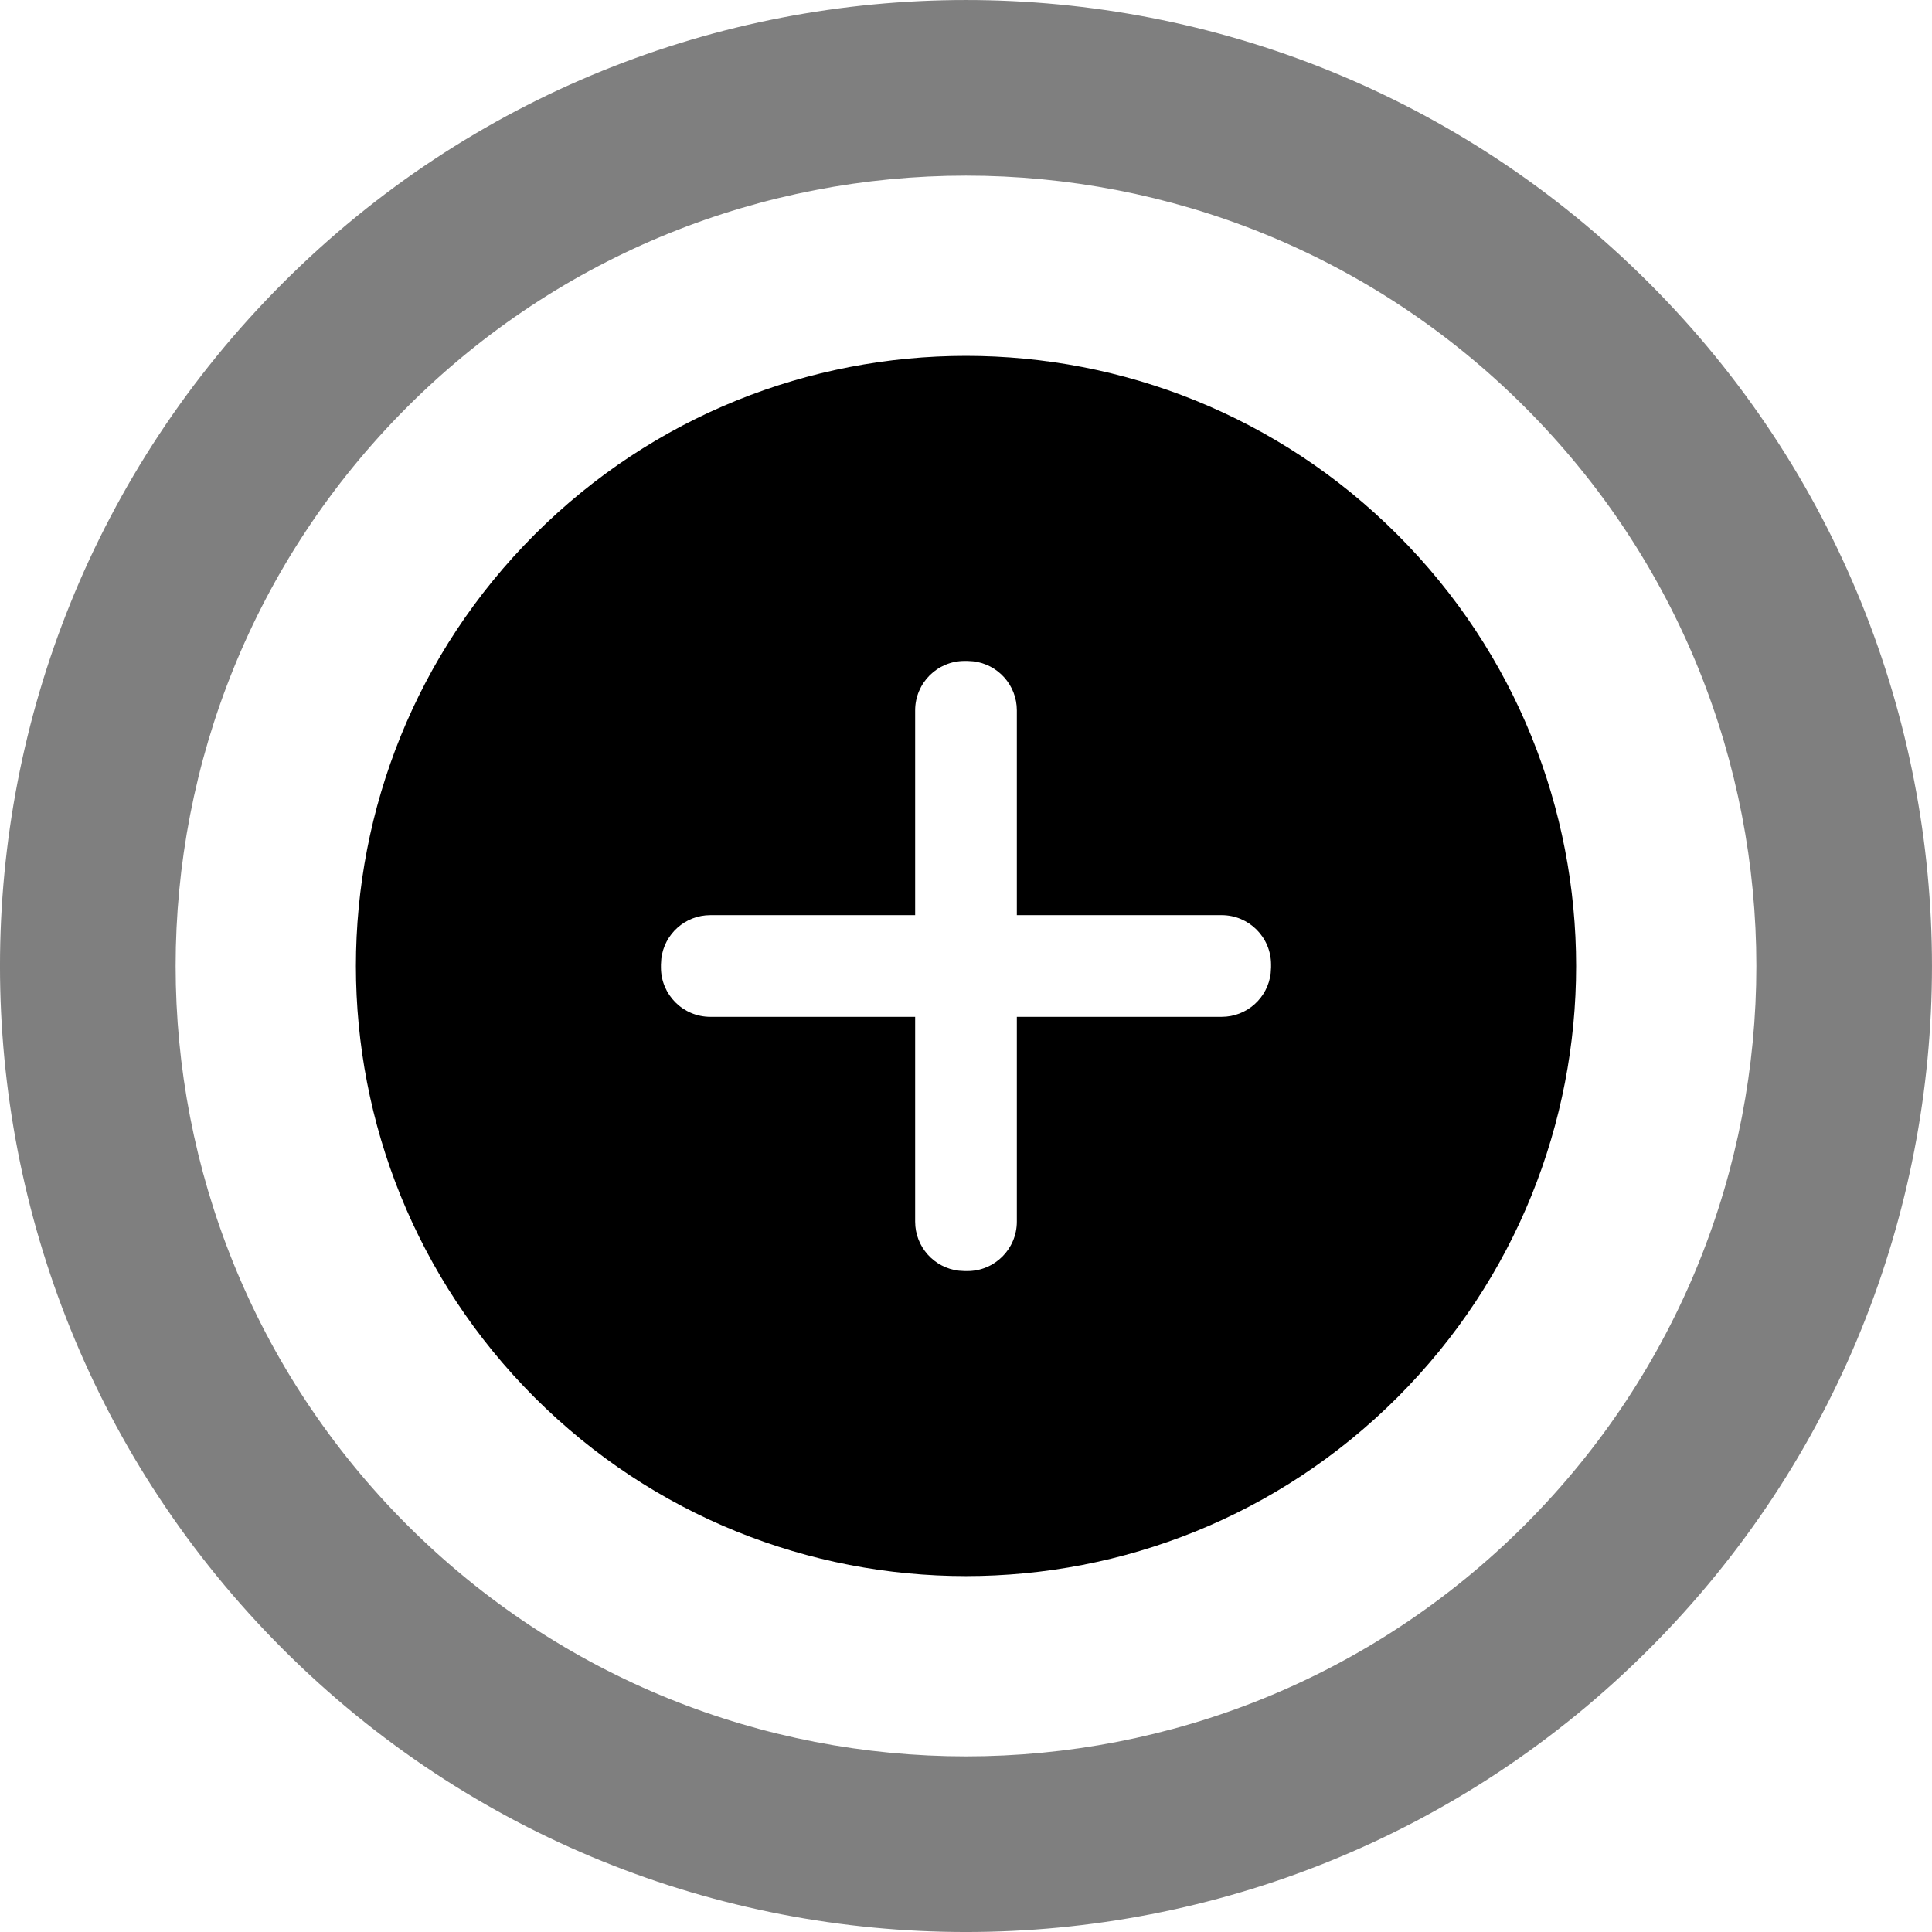 <?xml version="1.0" encoding="UTF-8"?>
<svg width="38px" height="38px" viewBox="0 0 38 38" version="1.1" xmlns="http://www.w3.org/2000/svg" xmlns:xlink="http://www.w3.org/1999/xlink">
    <!-- Generator: Sketch 59.1 (86144) - https://sketch.com -->
    <title>tabbar/icons/add</title>
    <desc>Created with Sketch.</desc>
    <defs>
        <linearGradient x1="100%" y1="50%" x2="0%" y2="50%" id="binkGradient">
            <stop stop-color="#274a52" offset="0%"></stop>
            <stop stop-color="#528d8d" offset="100%"></stop>
        </linearGradient>
    </defs>
    <g id="Symbols" stroke="none" stroke-width="1" fill-rule="evenodd">
        <g id="tabbar/icons/add">
            <g>
                <path d="M5.564,5.566 C12.985,-1.855 25.014,-1.855 32.434,5.566 C39.855,12.986 39.855,25.015 32.434,32.436 C25.014,39.855 12.985,39.855 5.564,32.436 C-1.855,25.015 -1.855,12.986 5.564,5.566 Z M8.007,8.008 C1.937,14.08 1.937,23.921 8.007,29.993 C14.079,36.063 23.92,36.063 29.992,29.993 C36.063,23.921 36.063,14.08 29.992,8.008 C23.92,1.937 14.079,1.937 8.007,8.008 Z" id="stroke" opacity="0.5"></path>
                <path d="M10.514,10.515 C15.201,5.828 22.798,5.828 27.485,10.515 C32.172,15.202 32.172,22.799 27.485,27.486 C22.798,32.171 15.201,32.171 10.514,27.486 C5.829,22.799 5.829,15.202 10.514,10.515 Z M19.028,13 L18.972,13 C18.435,13 18,13.435 18,13.972 L18,13.972 L18,18 L13.972,18 C13.474,18 13.063,18.375 13.007,18.859 L13,18.972 L13,19.028 C13,19.565 13.435,20 13.972,20 L13.972,20 L18,20 L18,24.028 C18,24.526 18.375,24.937 18.859,24.993 L18.972,25 L19.028,25 C19.565,25 20,24.565 20,24.028 L20,24.028 L20,20 L24.028,20 C24.526,20 24.937,19.625 24.993,19.141 L25,19.028 L25,18.972 C25,18.435 24.565,18 24.028,18 L24.028,18 L20,18 L20,13.972 C20,13.474 19.625,13.063 19.141,13.007 L19.028,13 Z" id="Combined-Shape"></path>
            </g>
        </g>
    </g>
</svg>